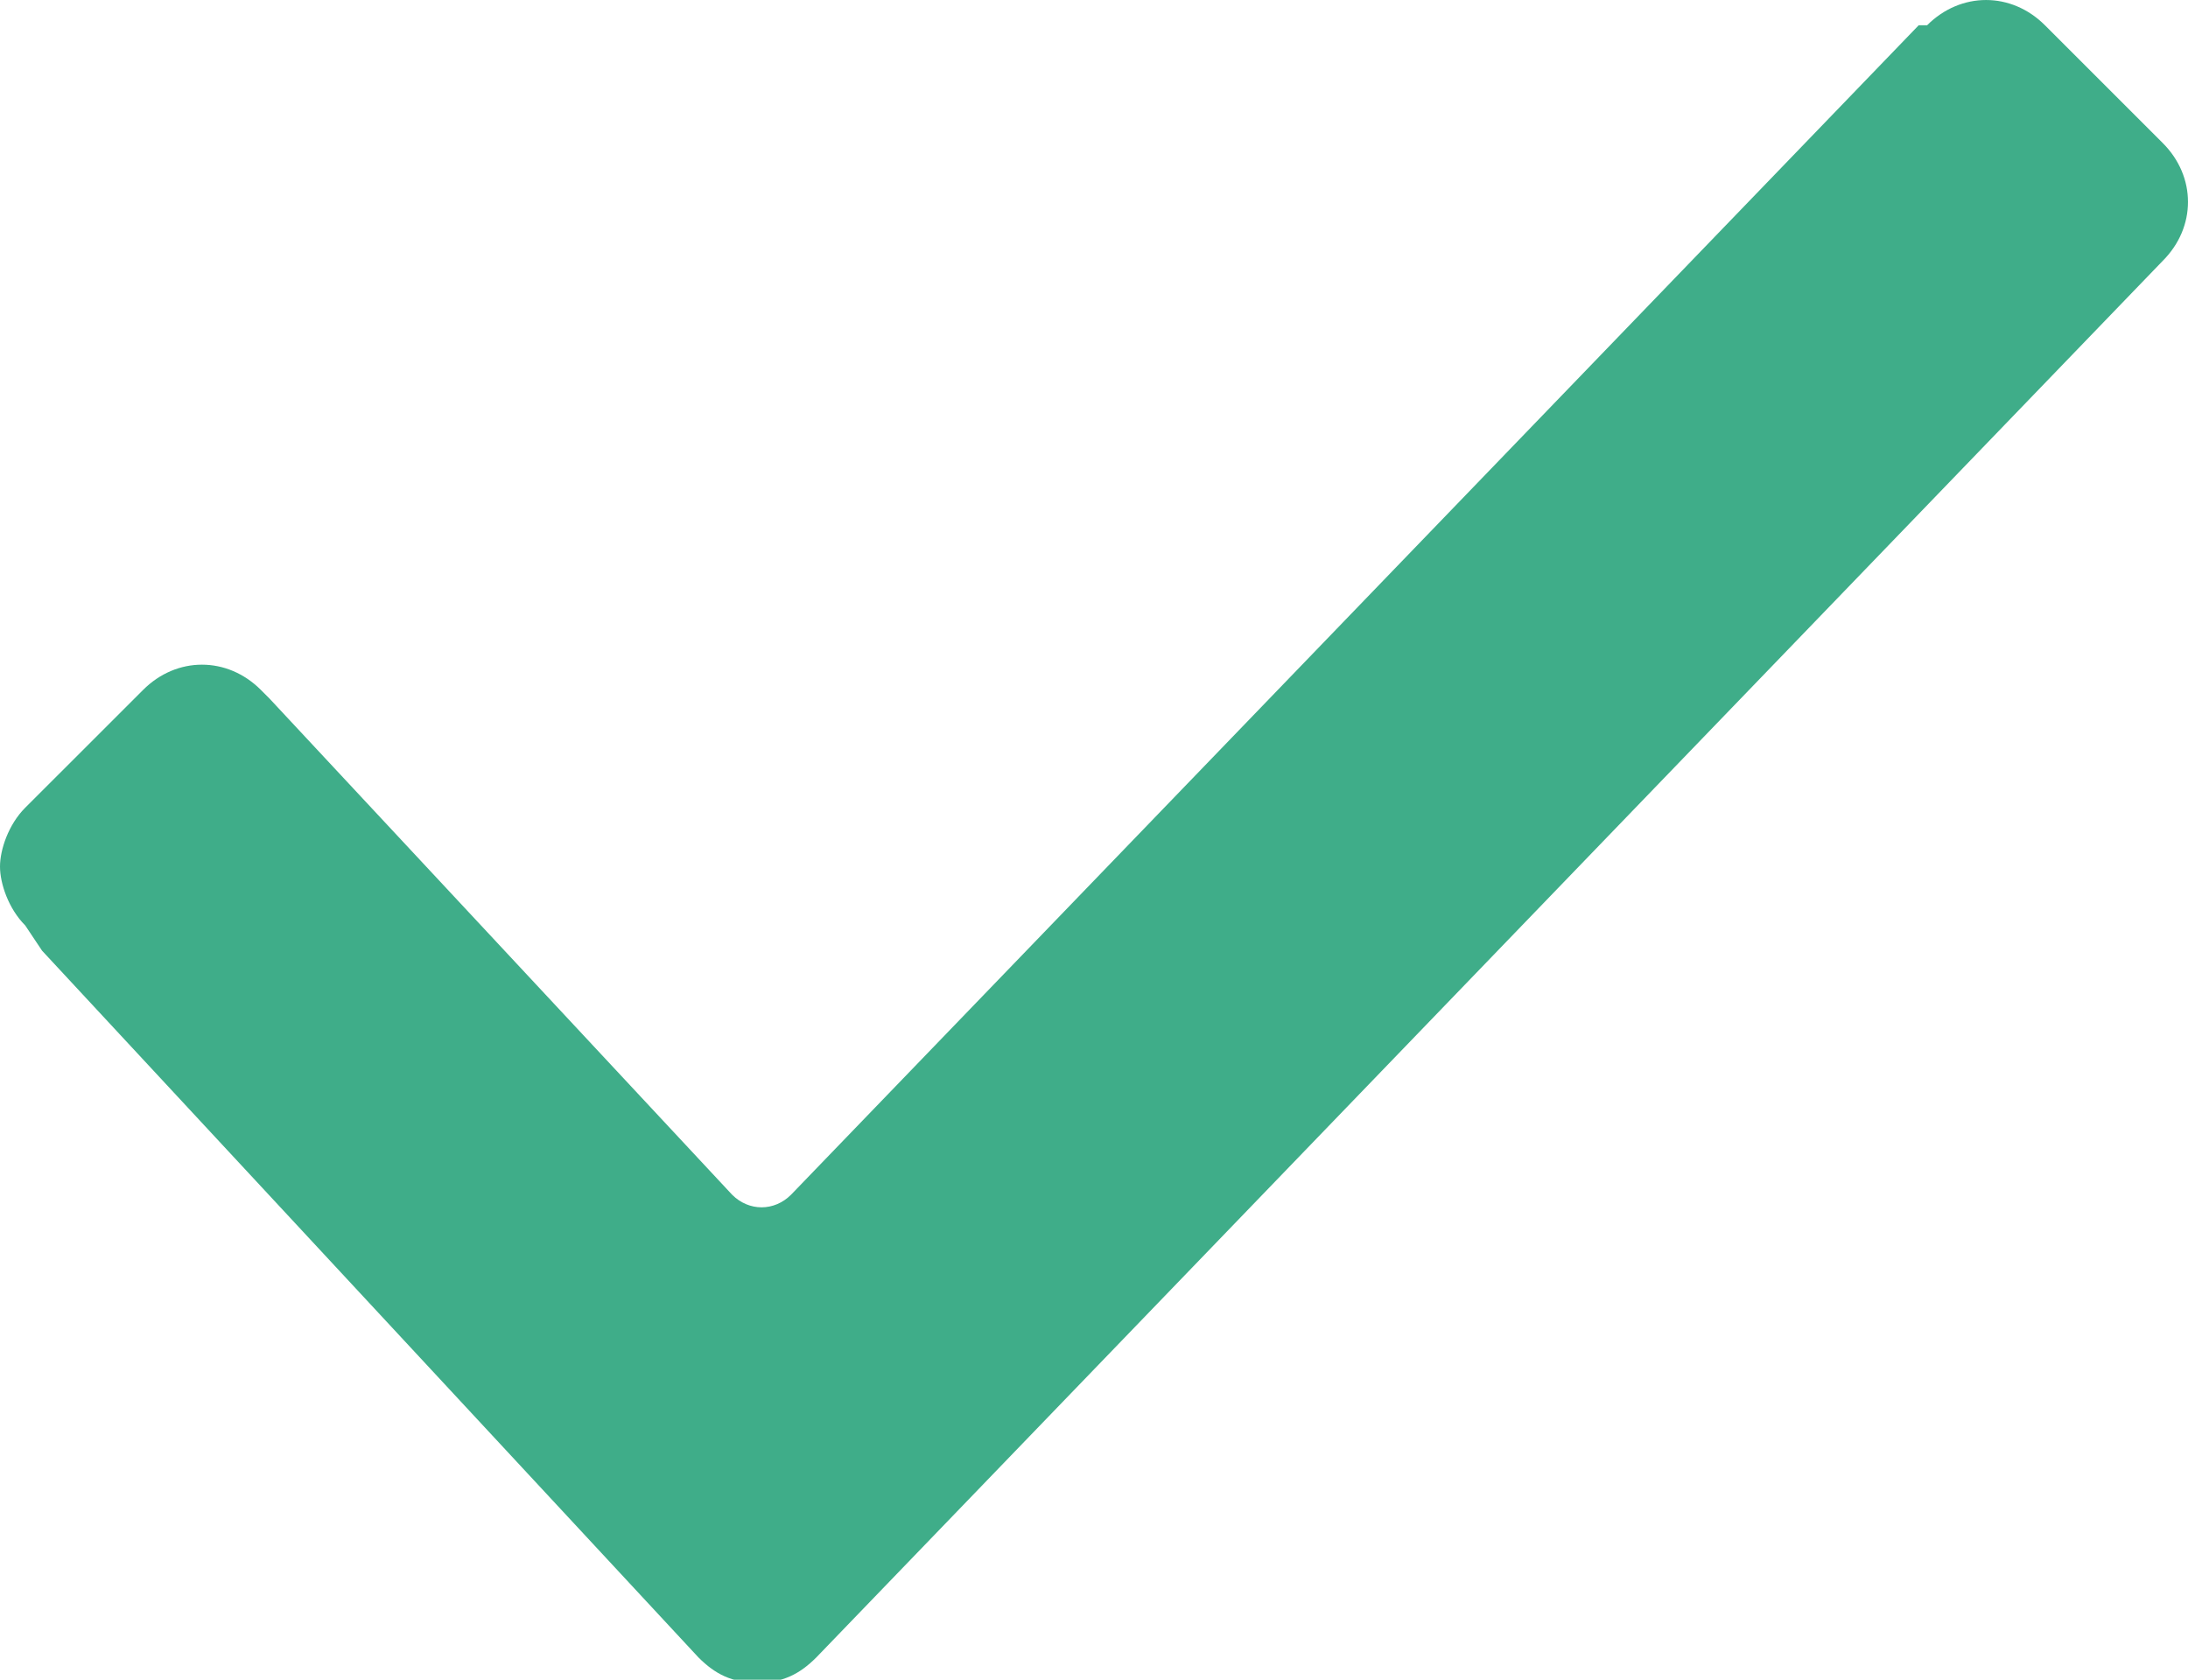 <svg xmlns="http://www.w3.org/2000/svg" xmlns:xlink="http://www.w3.org/1999/xlink" width="56" height="43" viewBox="0 0 56 43"><defs><path id="to56a" d="M1068.646 552.692c-.43-.43-.646-1.077-.646-1.507 0-.431.215-1.077.646-1.508l3.016-3.015c.861-.862 2.153-.862 3.015 0l.215.215 11.846 12.708c.431.43 1.077.43 1.508 0l28.862-29.939h.215c.862-.861 2.154-.861 3.015 0l3.016 3.016c.861.861.861 2.153 0 3.015l-34.462 35.754c-.43.43-.861.646-1.507.646-.647 0-1.077-.215-1.508-.646l-16.8-18.093z"/></defs><g><g transform="translate(-1068 -529)"><use fill="#3fad89" xlink:href="#to56a"/></g></g></svg>
